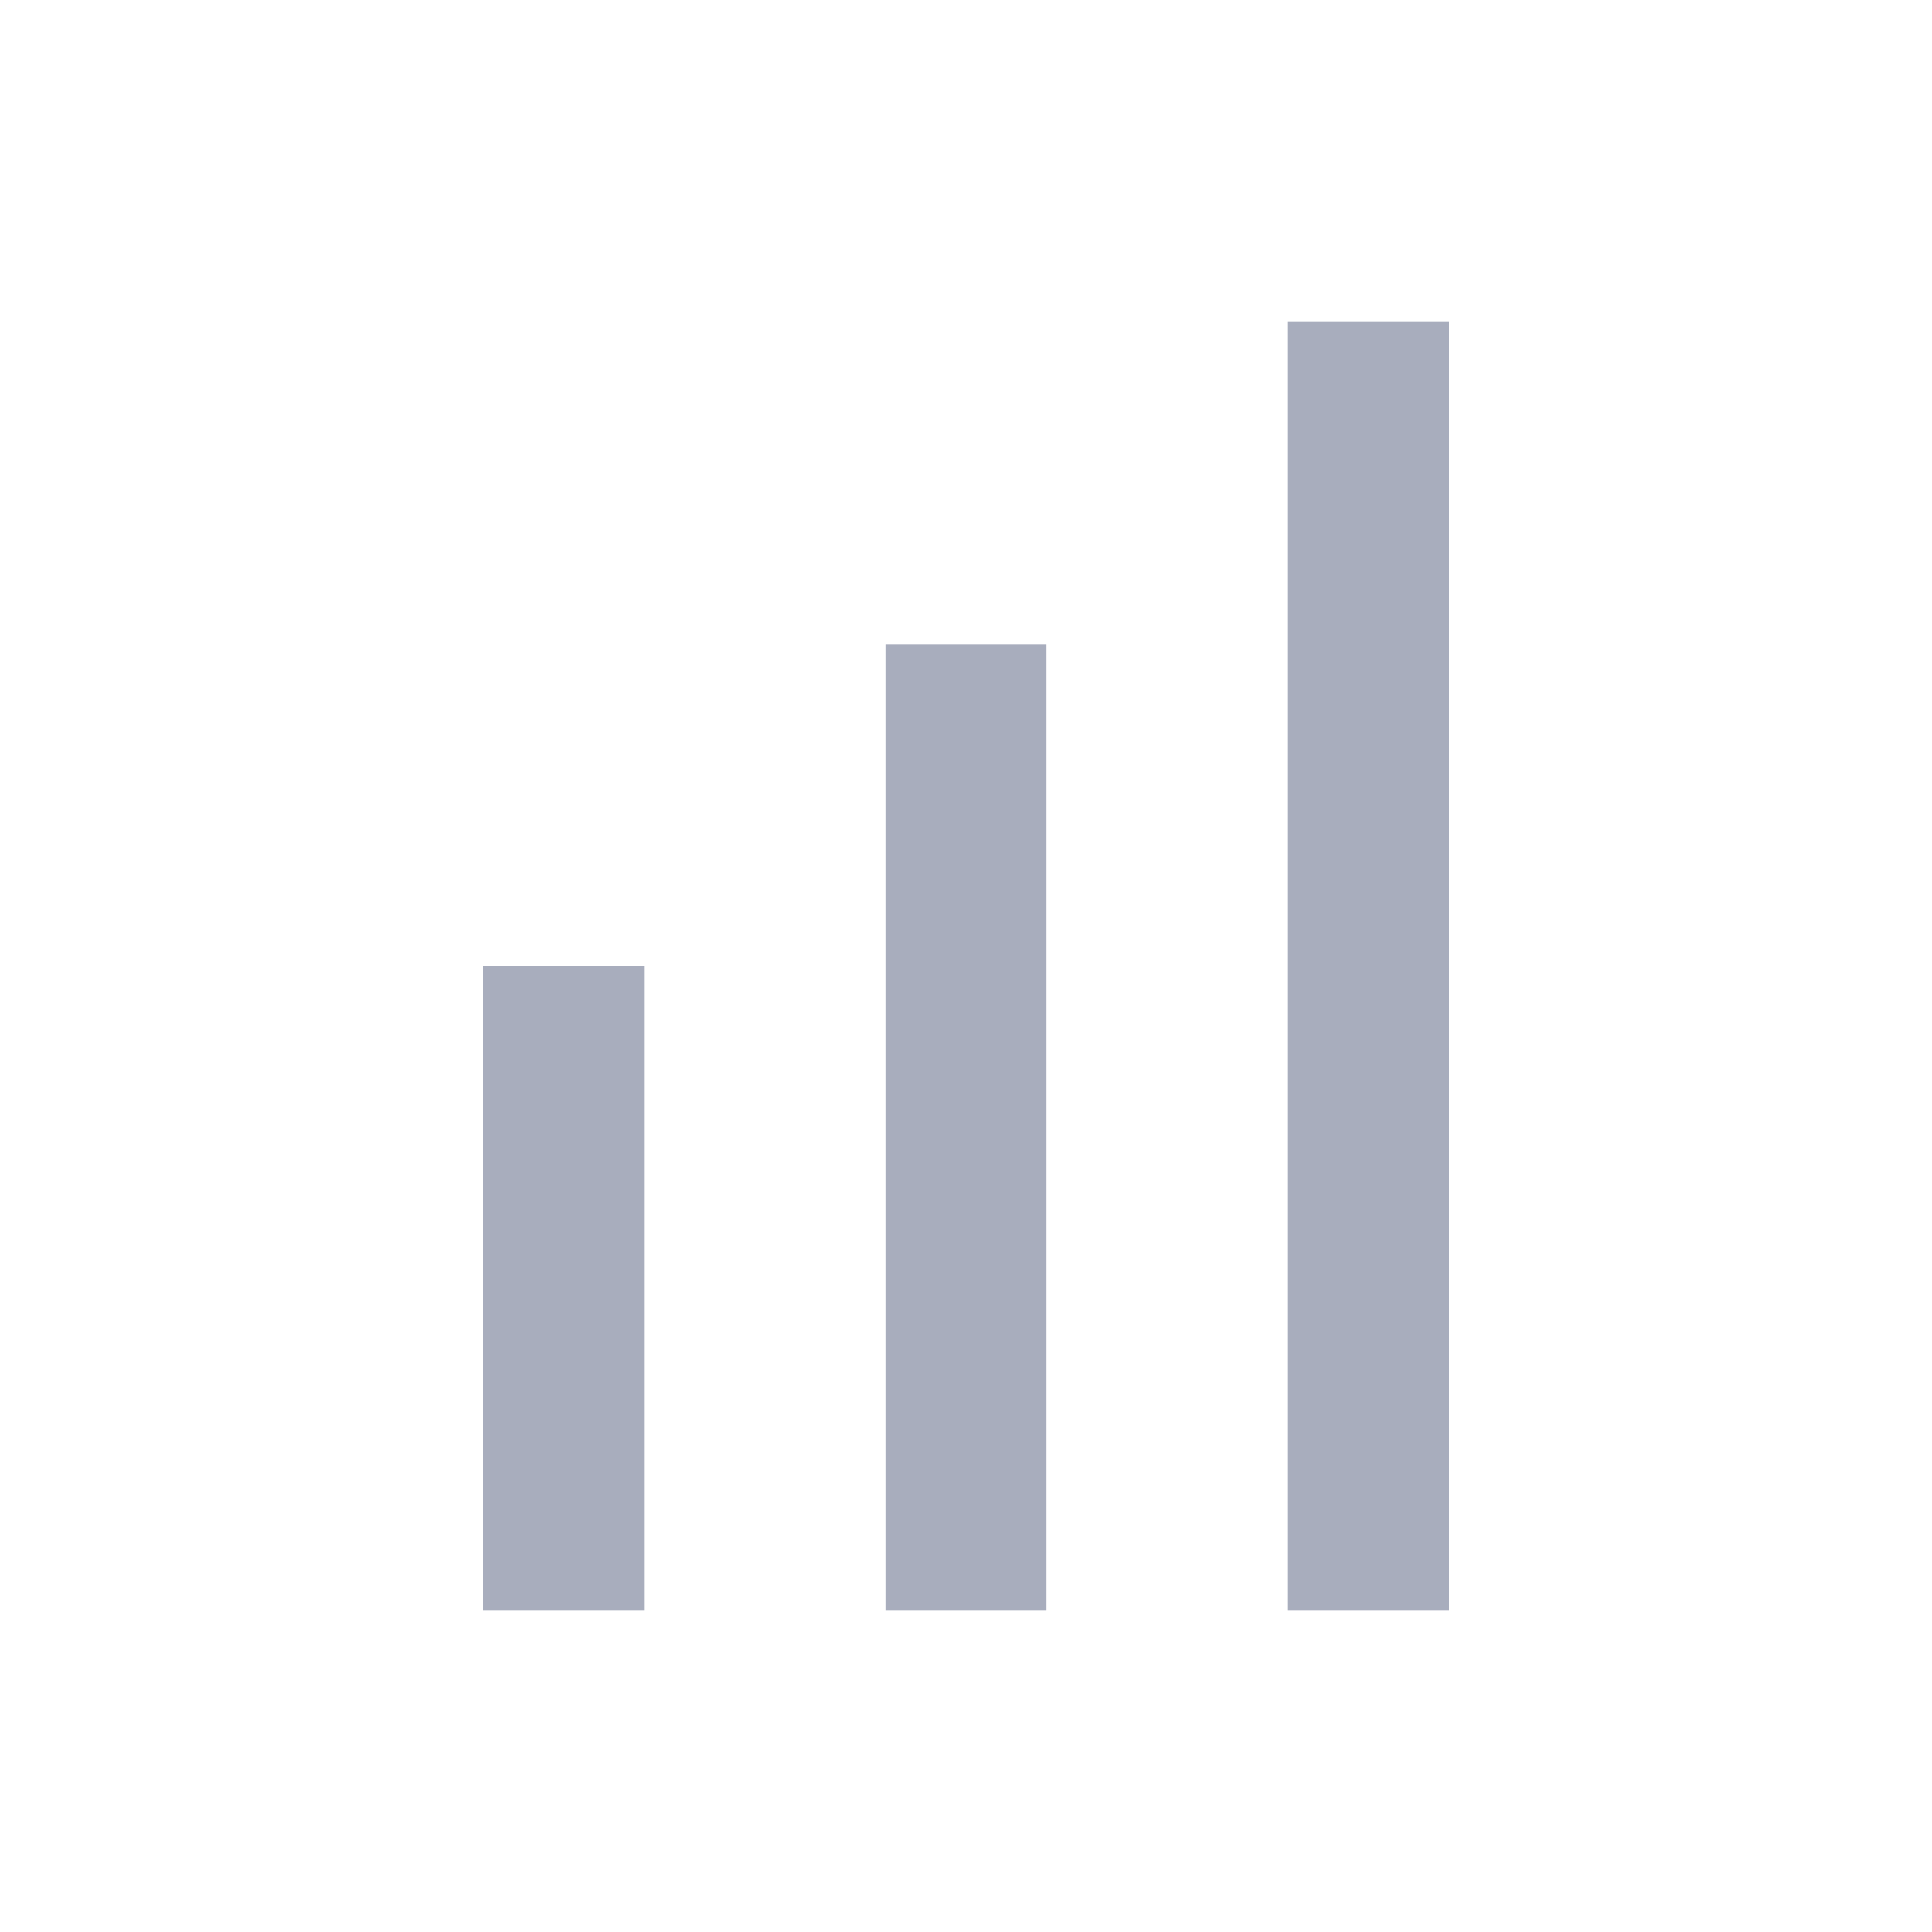<svg xmlns="http://www.w3.org/2000/svg" width="24" height="24" viewBox="0 0 24 24"><path fill="none" d="M0 0h24v24H0z"/><g fill="#A8ADBD"><path d="M6 12h2v8H6zM16 4h2v16h-2zM11 8h2v12h-2z"/></g></svg>